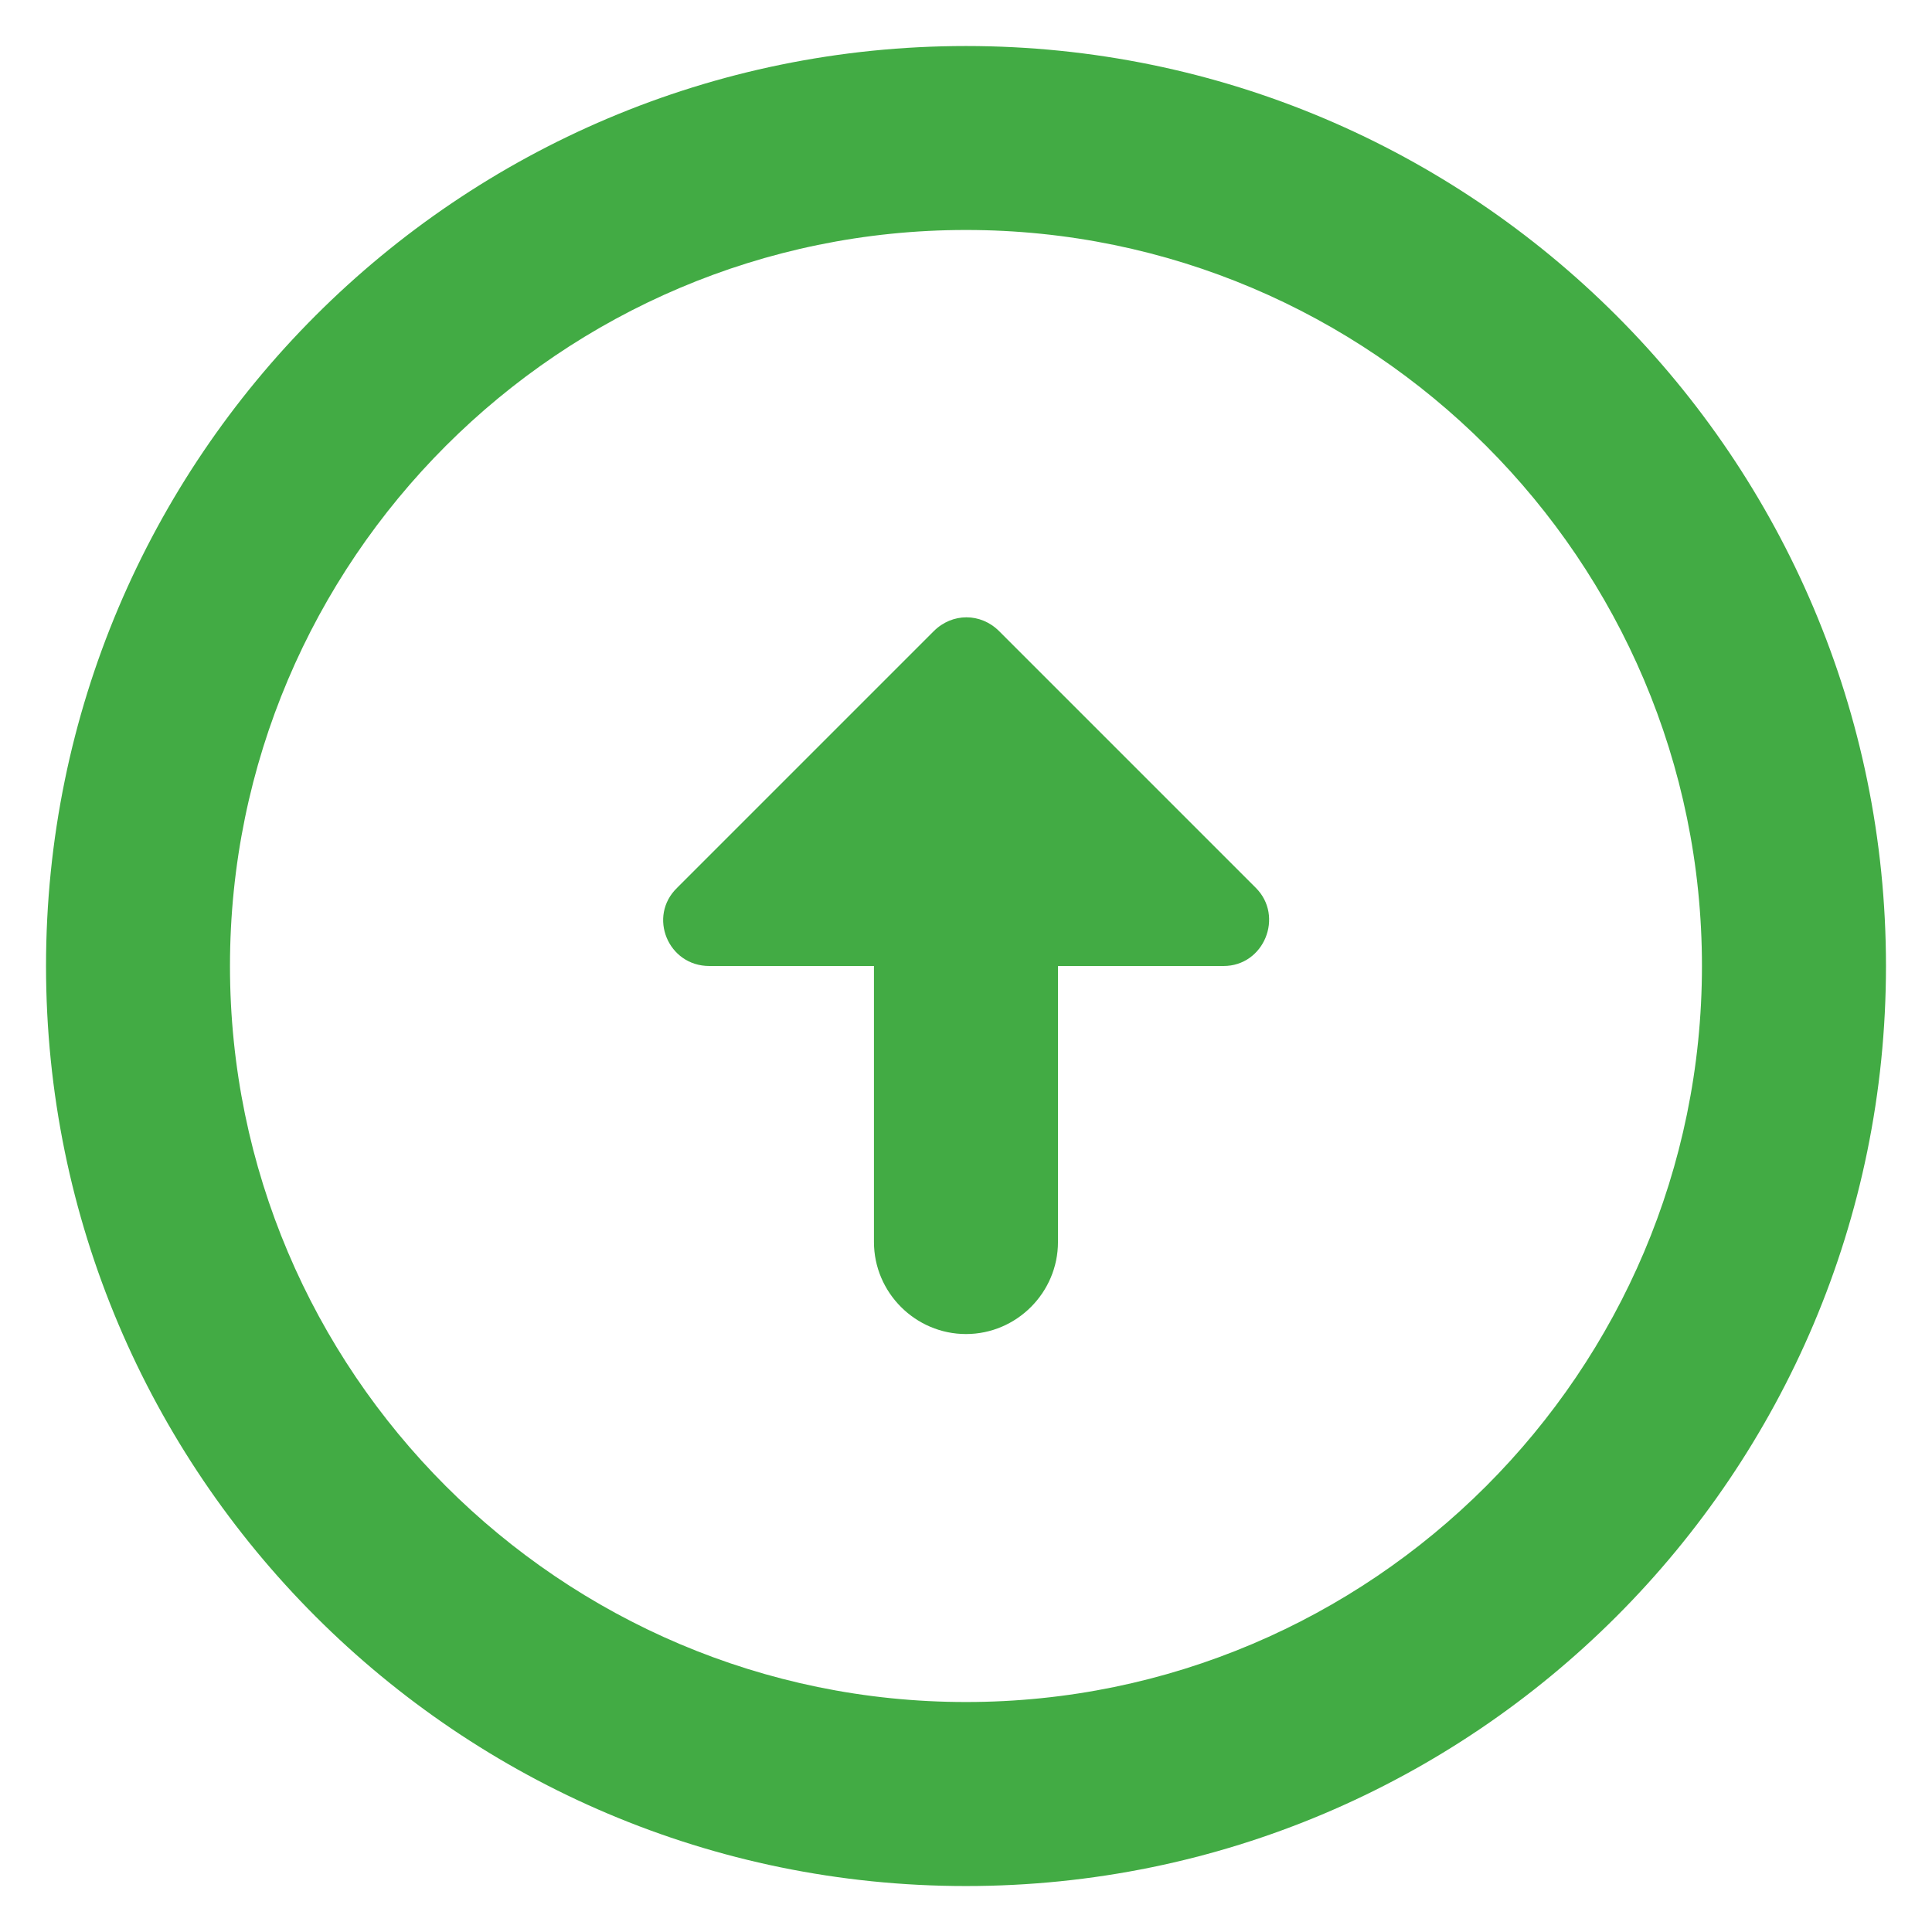 <svg width="28" height="28" viewBox="0 0 28 28" fill="none" xmlns="http://www.w3.org/2000/svg">
<path d="M14 24.667C19.88 24.667 24.666 19.88 24.666 14C24.666 8.12 19.88 3.333 14 3.333C8.12 3.333 3.333 8.12 3.333 14C3.333 19.88 8.12 24.667 14 24.667ZM14 27.334C6.64 27.334 0.667 21.36 0.667 14C0.667 6.64 6.64 0.667 14 0.667C21.36 0.667 27.333 6.64 27.333 14C27.333 21.36 21.36 27.334 14 27.334ZM15.333 14V18C15.333 18.733 14.733 19.334 14 19.334C13.267 19.334 12.666 18.733 12.666 18V14H10.28C9.68 14 9.386 13.28 9.813 12.867L13.533 9.147C13.8 8.88 14.213 8.88 14.48 9.147L18.2 12.867C18.613 13.28 18.32 14 17.733 14H15.333Z" fill="#42AB44"/>
</svg>
